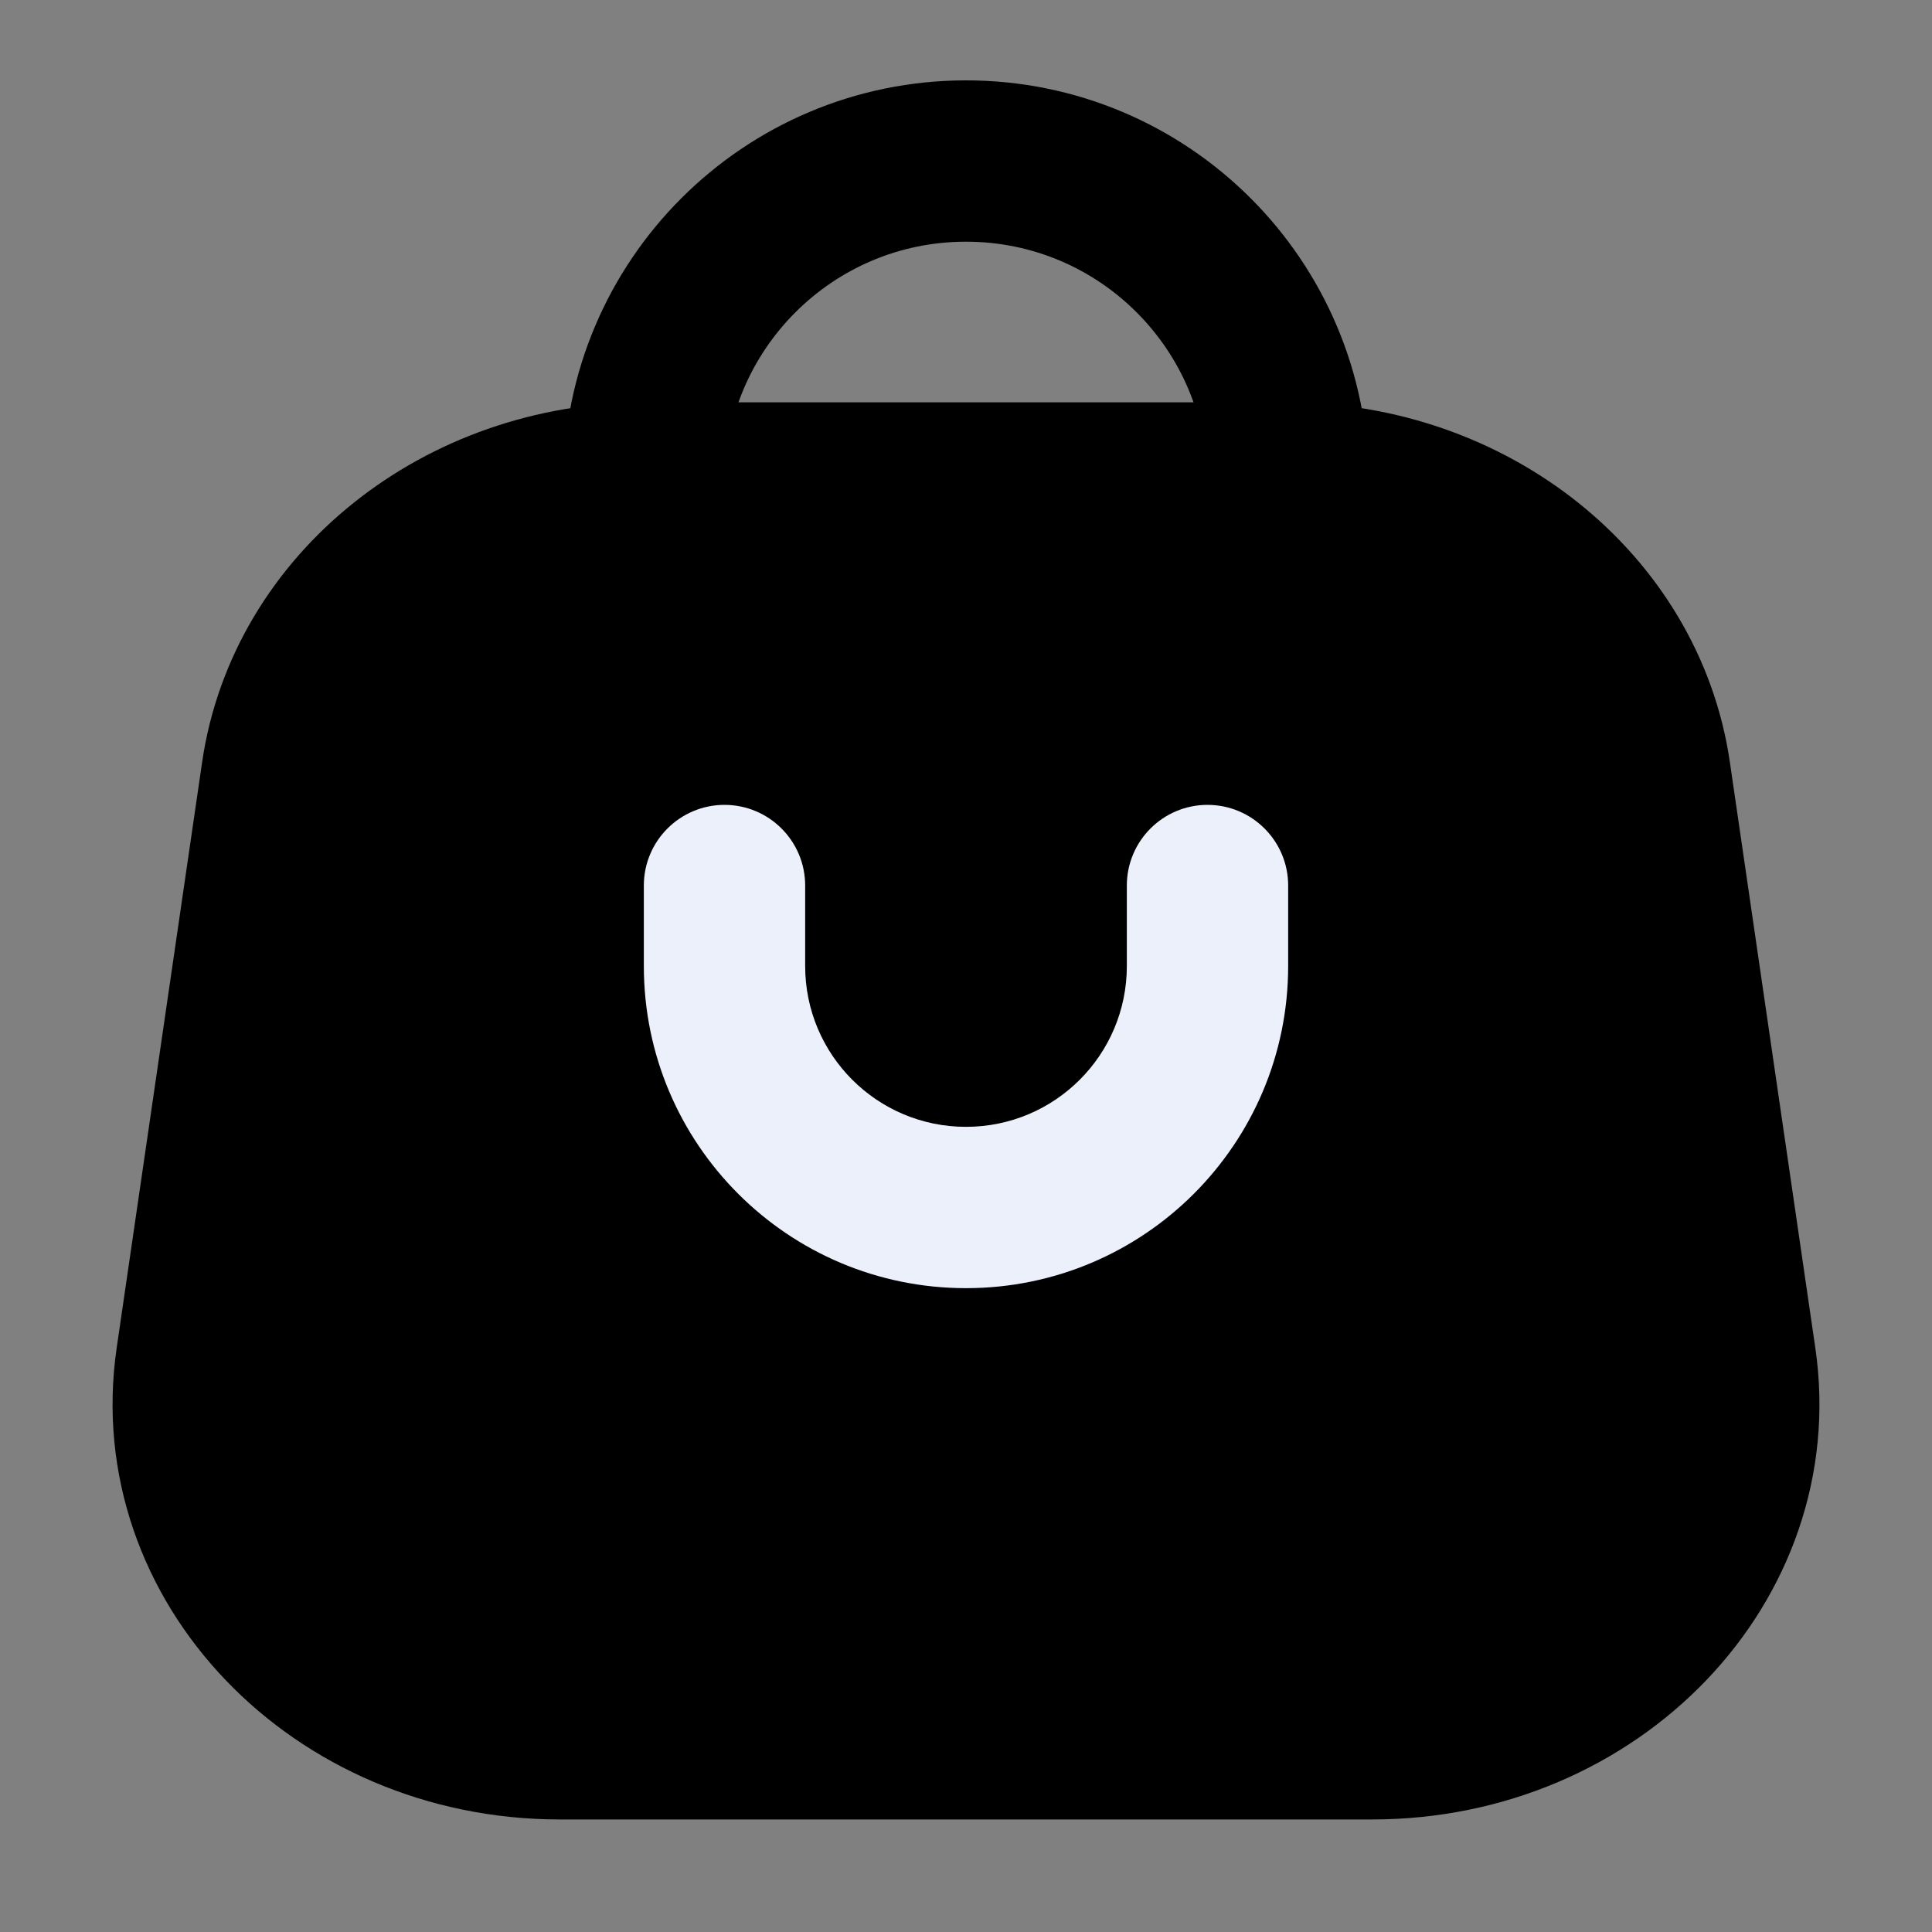 <svg width="100%" height="100%" viewBox="0 0 20 20" fill="none" xmlns="http://www.w3.org/2000/svg">
<rect x="0" y="0" width="20" height="20" fill="#808080" stroke="none"/>
<path d="M2.919 8.008C3.171 6.286 4.779 5 6.681 5H13.319C15.221 5 16.829 6.286 17.081 8.008L17.966 14.075C18.269 16.153 16.5 18 14.204 18H5.796C3.501 18 1.731 16.153 2.034 14.075L2.919 8.008Z" fill="currentColor" stroke="currentColor" stroke-width="1.67" stroke-linejoin="round"/>
<path d="M6.667 4.834V5C6.667 3.159 8.159 1.667 10 1.667C11.841 1.667 13.333 3.159 13.333 5V4.834" stroke="currentColor" stroke-width="1.67" stroke-linecap="round" stroke-linejoin="round"/>
<path fill-rule="evenodd" clip-rule="evenodd" d="M7.5 8.332C7.961 8.332 8.335 8.706 8.335 9.167V10C8.335 10.92 9.08 11.665 10 11.665C10.92 11.665 11.665 10.92 11.665 10V9.167C11.665 8.706 12.039 8.332 12.5 8.332C12.961 8.332 13.335 8.706 13.335 9.167V10C13.335 11.842 11.842 13.335 10 13.335C8.158 13.335 6.665 11.842 6.665 10V9.167C6.665 8.706 7.039 8.332 7.5 8.332Z" fill="#EBF0FB"/>
</svg>
